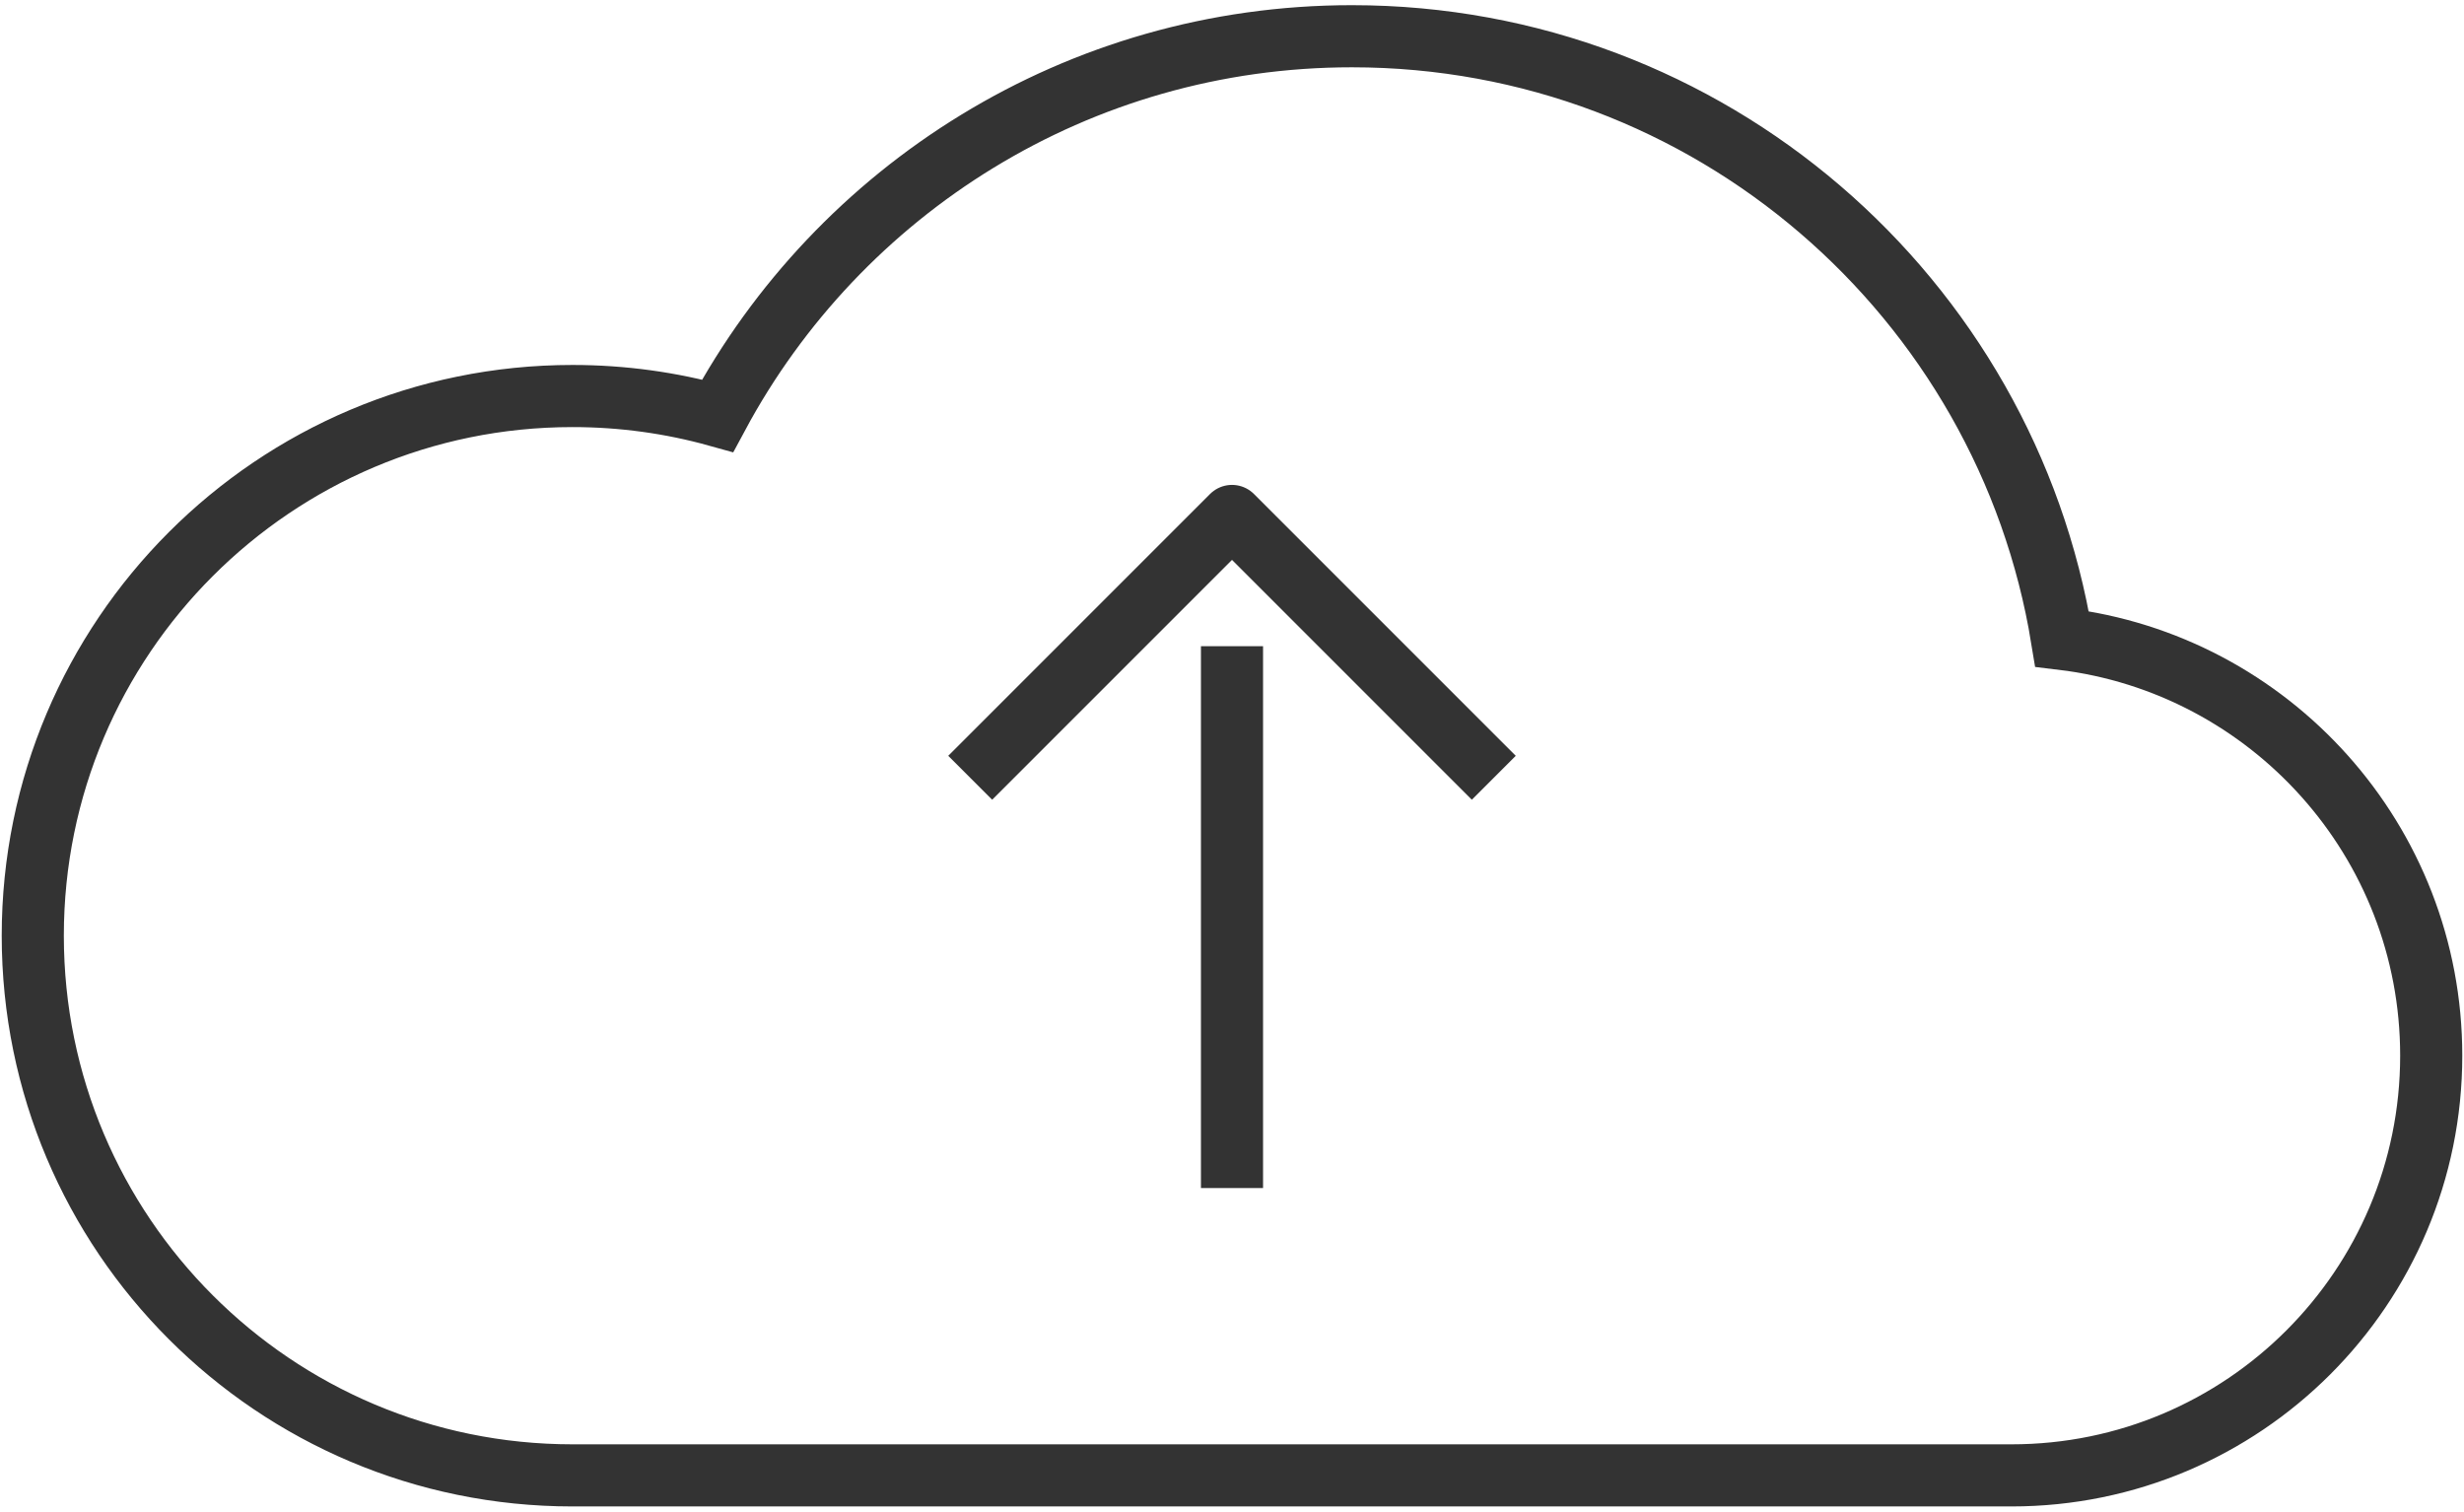 <svg width="119" height="73" viewBox="0 0 119 73" fill="none" xmlns="http://www.w3.org/2000/svg">
<path d="M27.646 71.25C13.252 71.25 1.583 59.581 1.583 45.188C1.583 30.794 13.252 19.125 27.646 19.125C30.075 19.125 32.427 19.457 34.658 20.079C40.519 9.168 52.039 1.75 65.292 1.75C82.561 1.75 96.888 14.347 99.585 30.854C109.63 32.058 117.417 40.609 117.417 50.979C117.417 62.174 108.341 71.25 97.146 71.25H27.646Z" stroke="#333333" stroke-width="3" stroke-linecap="square"/>
<path d="M59.5 32.708V55.875" stroke="#333333" stroke-width="3" stroke-linecap="square" stroke-linejoin="round"/>
<path d="M47.917 36.5L59.5 24.917L71.083 36.5" stroke="#333333" stroke-width="3" stroke-linecap="square" stroke-linejoin="round"/>
</svg>
